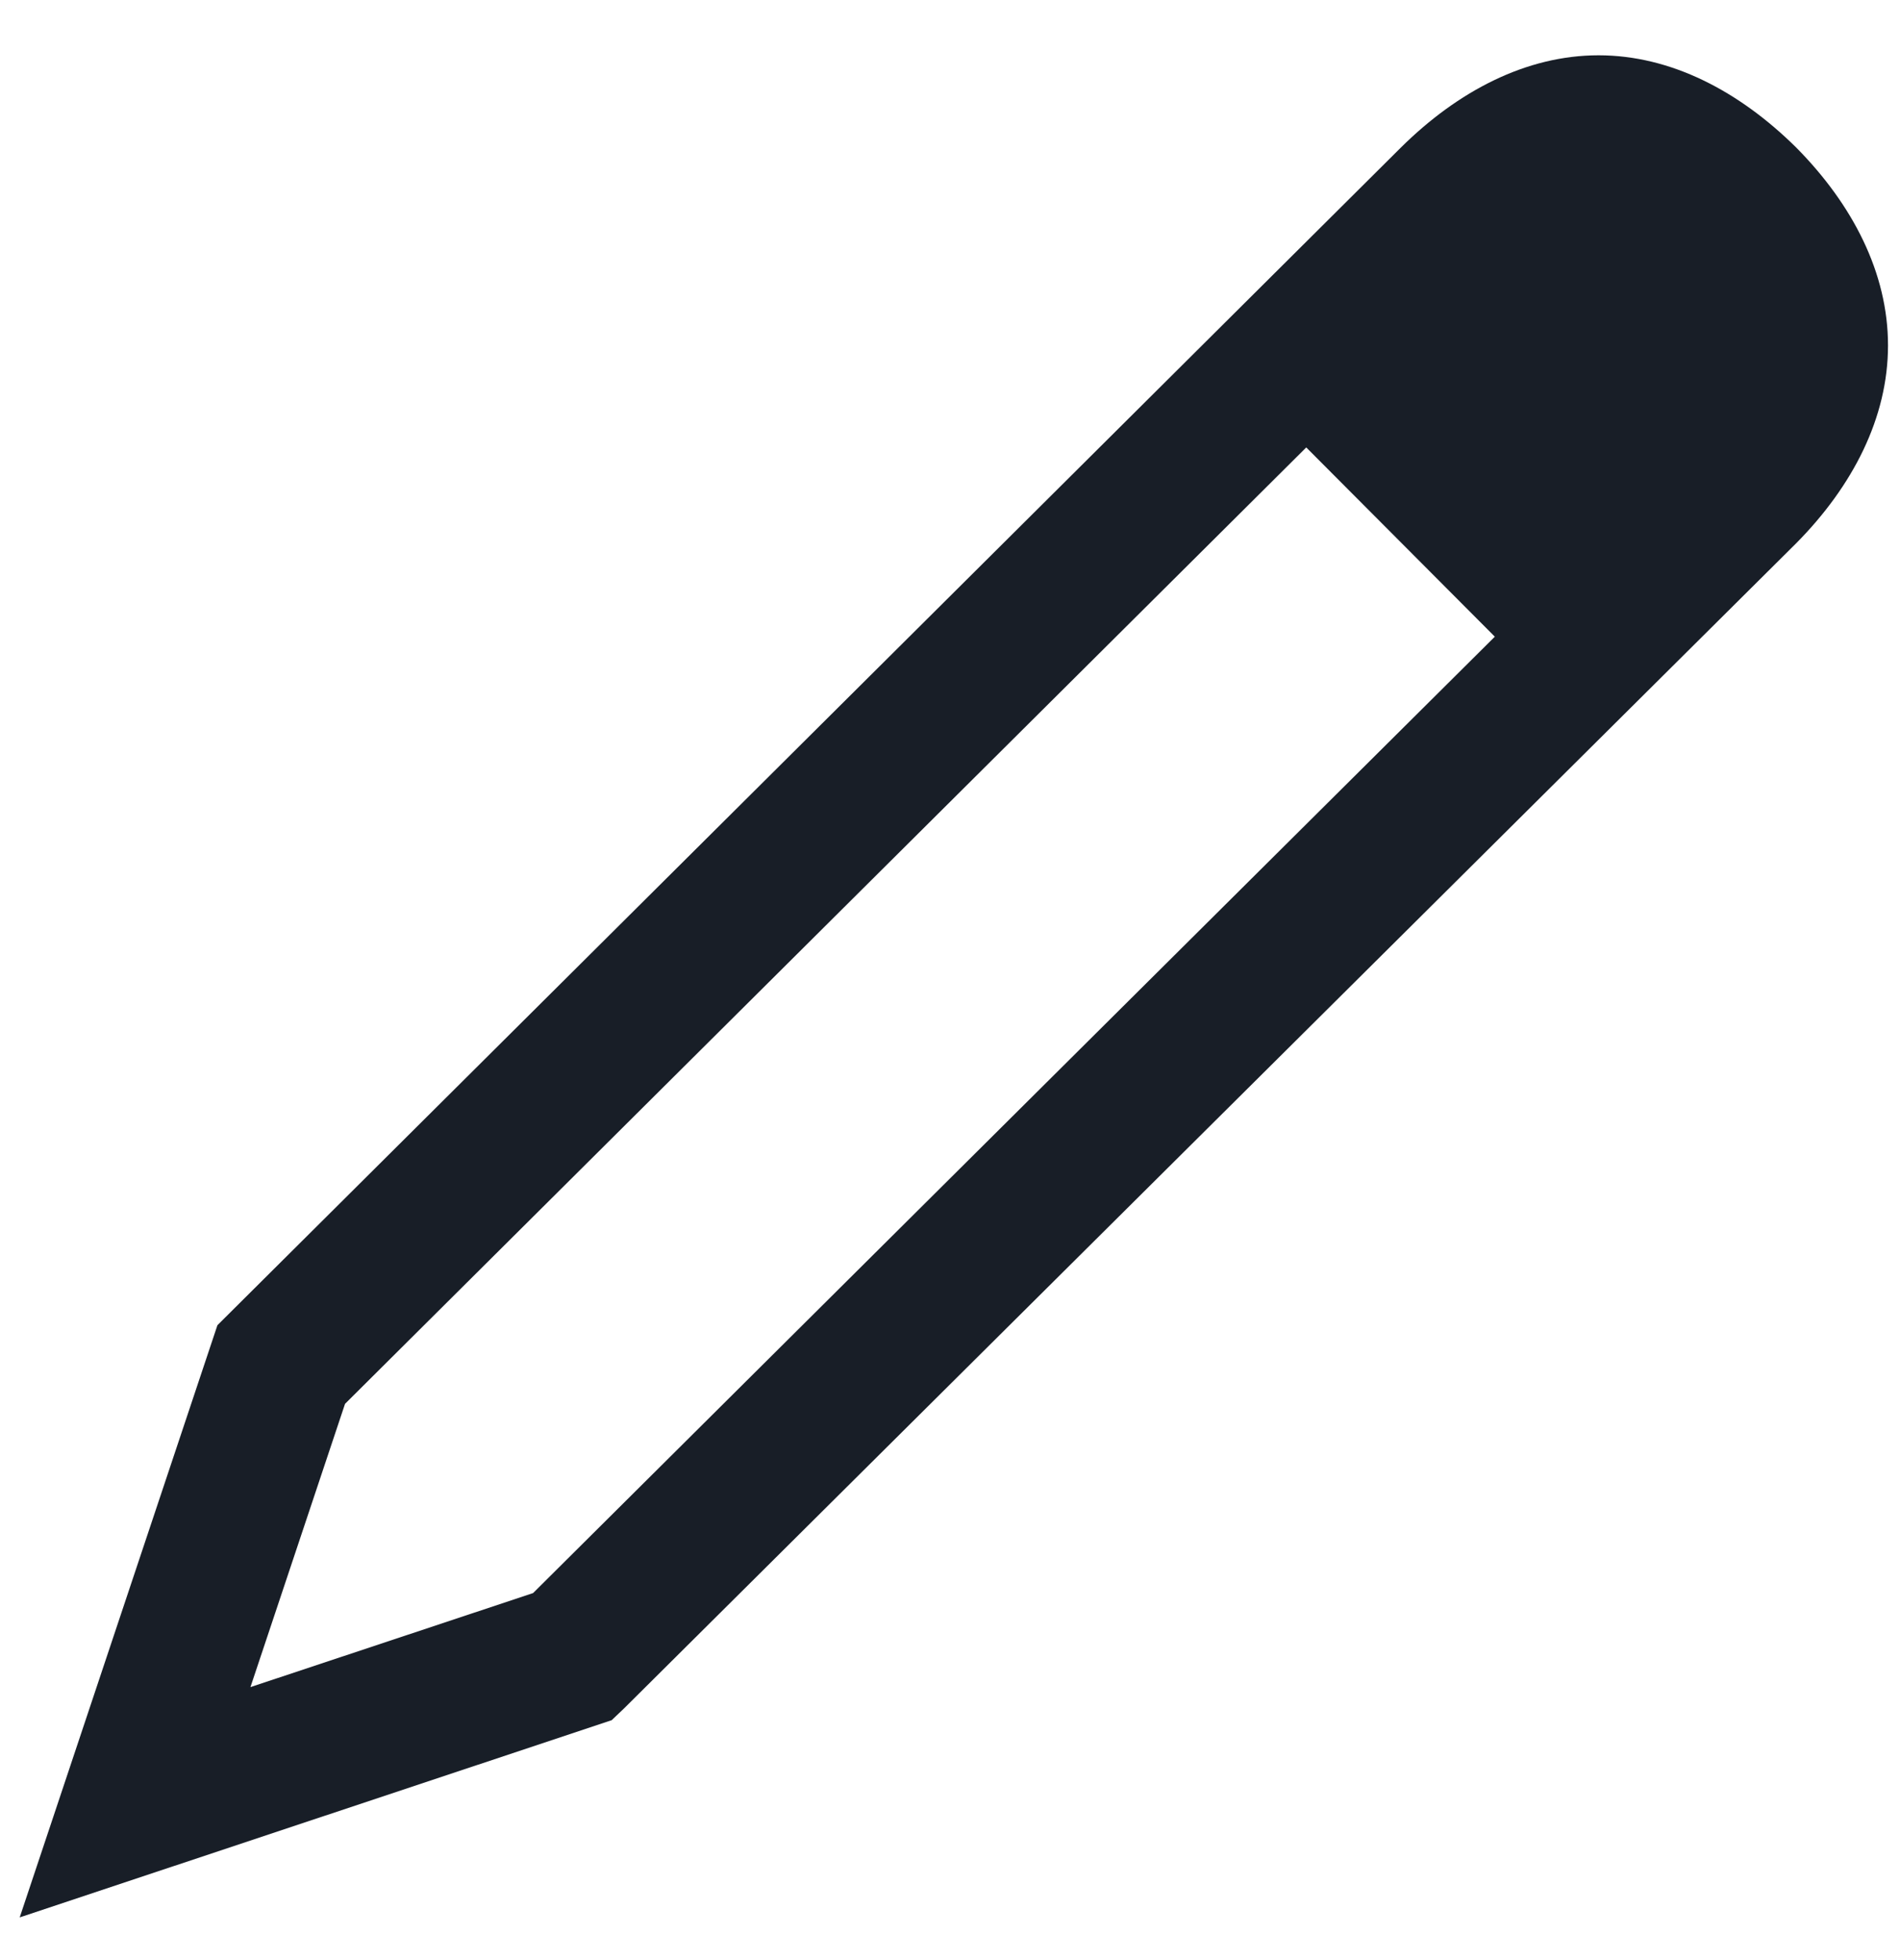 <svg width="32" height="33" viewBox="0 0 32 33" fill="none" xmlns="http://www.w3.org/2000/svg">
<path d="M26.923 0.931C25.704 0.931 24.552 1.535 23.593 2.485L3.662 22.311L0.332 32.281L10.302 28.961L10.514 28.759L30.253 9.145C31.203 8.185 31.798 7.034 31.798 5.815C31.798 4.596 31.203 3.445 30.253 2.485C29.293 1.535 28.142 0.931 26.923 0.931ZM22 7.533L25.176 10.719L8.978 26.821L4.218 28.404L5.811 23.635L22 7.533Z" fill="#181E27"/>
</svg>
